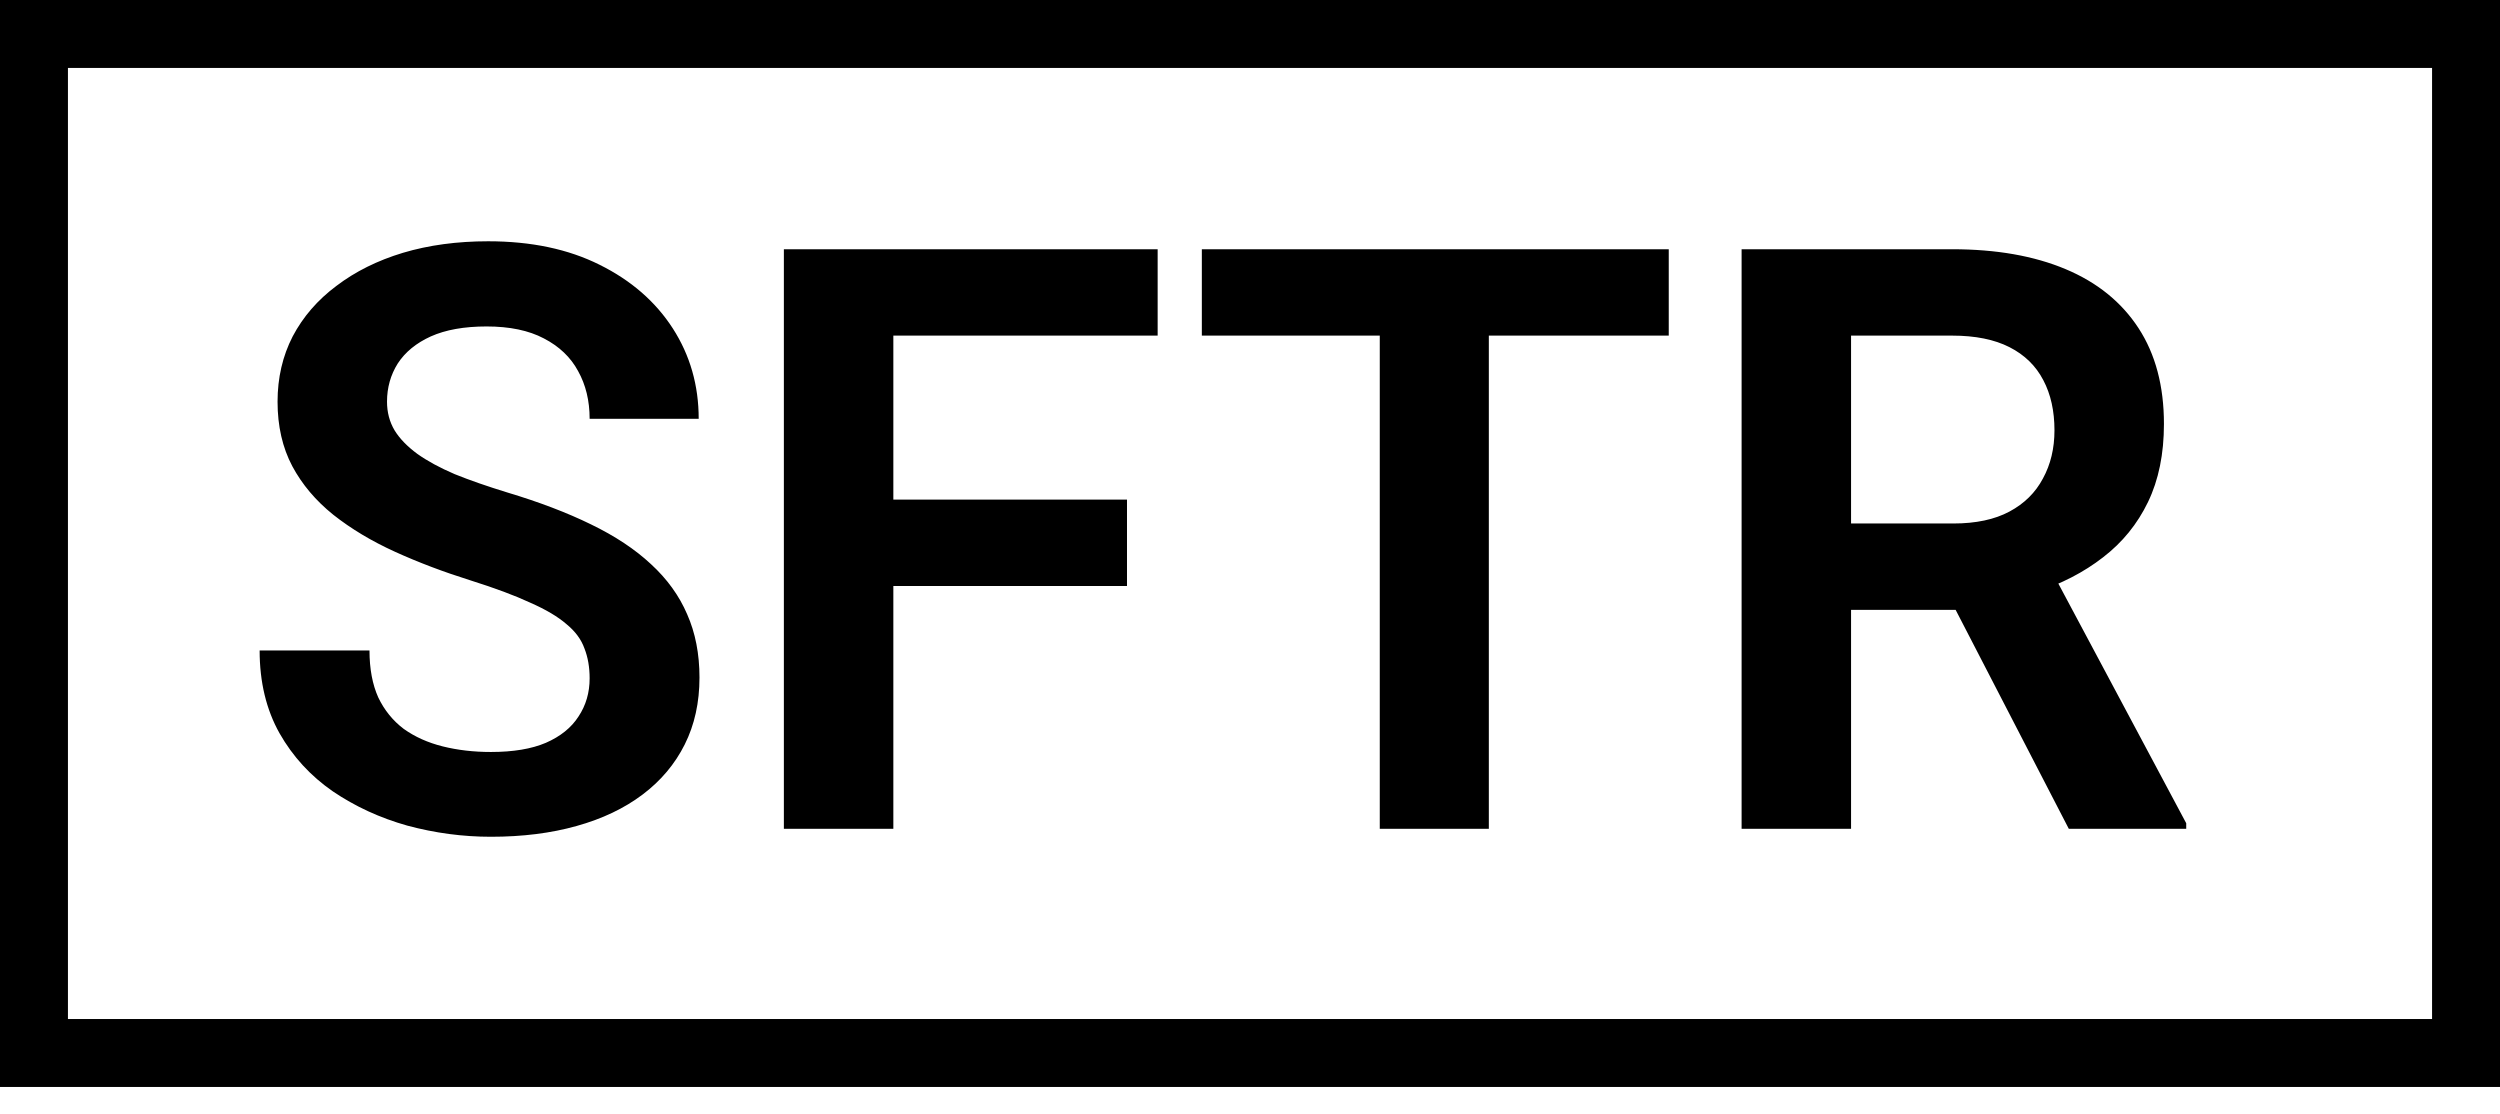 <svg width="184" height="82" viewBox="0 0 184 82" fill="none" xmlns="http://www.w3.org/2000/svg">
<path d="M43.397 49.926C43.397 49.105 43.27 48.373 43.016 47.728C42.781 47.065 42.342 46.469 41.697 45.941C41.072 45.395 40.184 44.867 39.031 44.359C37.898 43.832 36.434 43.285 34.637 42.719C32.645 42.094 30.789 41.391 29.07 40.609C27.352 39.828 25.838 38.92 24.529 37.885C23.24 36.85 22.234 35.658 21.512 34.31C20.789 32.943 20.428 31.361 20.428 29.564C20.428 27.807 20.799 26.205 21.541 24.76C22.303 23.314 23.377 22.074 24.764 21.039C26.15 19.984 27.781 19.174 29.656 18.607C31.551 18.041 33.641 17.758 35.926 17.758C39.09 17.758 41.824 18.334 44.129 19.486C46.453 20.639 48.25 22.201 49.52 24.174C50.789 26.146 51.424 28.363 51.424 30.824H43.397C43.397 29.496 43.113 28.324 42.547 27.309C42 26.293 41.16 25.492 40.027 24.906C38.914 24.32 37.508 24.027 35.809 24.027C34.168 24.027 32.801 24.271 31.707 24.76C30.633 25.248 29.822 25.912 29.275 26.752C28.748 27.592 28.484 28.529 28.484 29.564C28.484 30.346 28.67 31.049 29.041 31.674C29.412 32.279 29.969 32.855 30.711 33.402C31.453 33.93 32.371 34.428 33.465 34.897C34.578 35.346 35.867 35.795 37.332 36.244C39.676 36.947 41.727 37.728 43.484 38.588C45.262 39.447 46.736 40.424 47.908 41.518C49.1 42.611 49.988 43.842 50.574 45.209C51.18 46.576 51.482 48.129 51.482 49.867C51.482 51.703 51.121 53.344 50.398 54.789C49.676 56.234 48.641 57.465 47.293 58.48C45.945 59.496 44.324 60.268 42.43 60.795C40.555 61.322 38.455 61.586 36.131 61.586C34.06 61.586 32.01 61.312 29.979 60.766C27.967 60.199 26.141 59.359 24.5 58.246C22.859 57.113 21.551 55.688 20.574 53.969C19.598 52.23 19.109 50.199 19.109 47.875H27.195C27.195 49.223 27.41 50.375 27.84 51.332C28.289 52.27 28.914 53.041 29.715 53.647C30.535 54.232 31.492 54.662 32.586 54.935C33.68 55.209 34.861 55.346 36.131 55.346C37.772 55.346 39.119 55.121 40.174 54.672C41.248 54.203 42.049 53.559 42.576 52.738C43.123 51.918 43.397 50.98 43.397 49.926ZM65.75 18.344V61H57.693V18.344H65.75ZM82.947 36.772V43.129H63.641V36.772H82.947ZM85.203 18.344V24.701H63.641V18.344H85.203ZM109.578 18.344V61H101.551V18.344H109.578ZM122.82 18.344V24.701H88.455V18.344H122.82ZM128.182 18.344H143.68C146.922 18.344 149.705 18.832 152.029 19.809C154.354 20.785 156.141 22.23 157.391 24.145C158.641 26.059 159.266 28.412 159.266 31.205C159.266 33.412 158.875 35.326 158.094 36.947C157.312 38.568 156.209 39.926 154.783 41.02C153.377 42.113 151.717 42.973 149.803 43.598L147.283 44.887H133.602L133.543 38.529H143.768C145.428 38.529 146.805 38.236 147.898 37.65C148.992 37.065 149.812 36.254 150.359 35.219C150.926 34.184 151.209 33.002 151.209 31.674C151.209 30.248 150.936 29.018 150.389 27.982C149.842 26.928 149.012 26.117 147.898 25.551C146.785 24.984 145.379 24.701 143.68 24.701H136.238V61H128.182V18.344ZM152.264 61L142.391 41.898L150.916 41.869L160.906 60.59V61H152.264Z" fill="black"/>
<rect x="2.5" y="2.5" width="179" height="75" stroke="black" stroke-width="5"/>
</svg>
